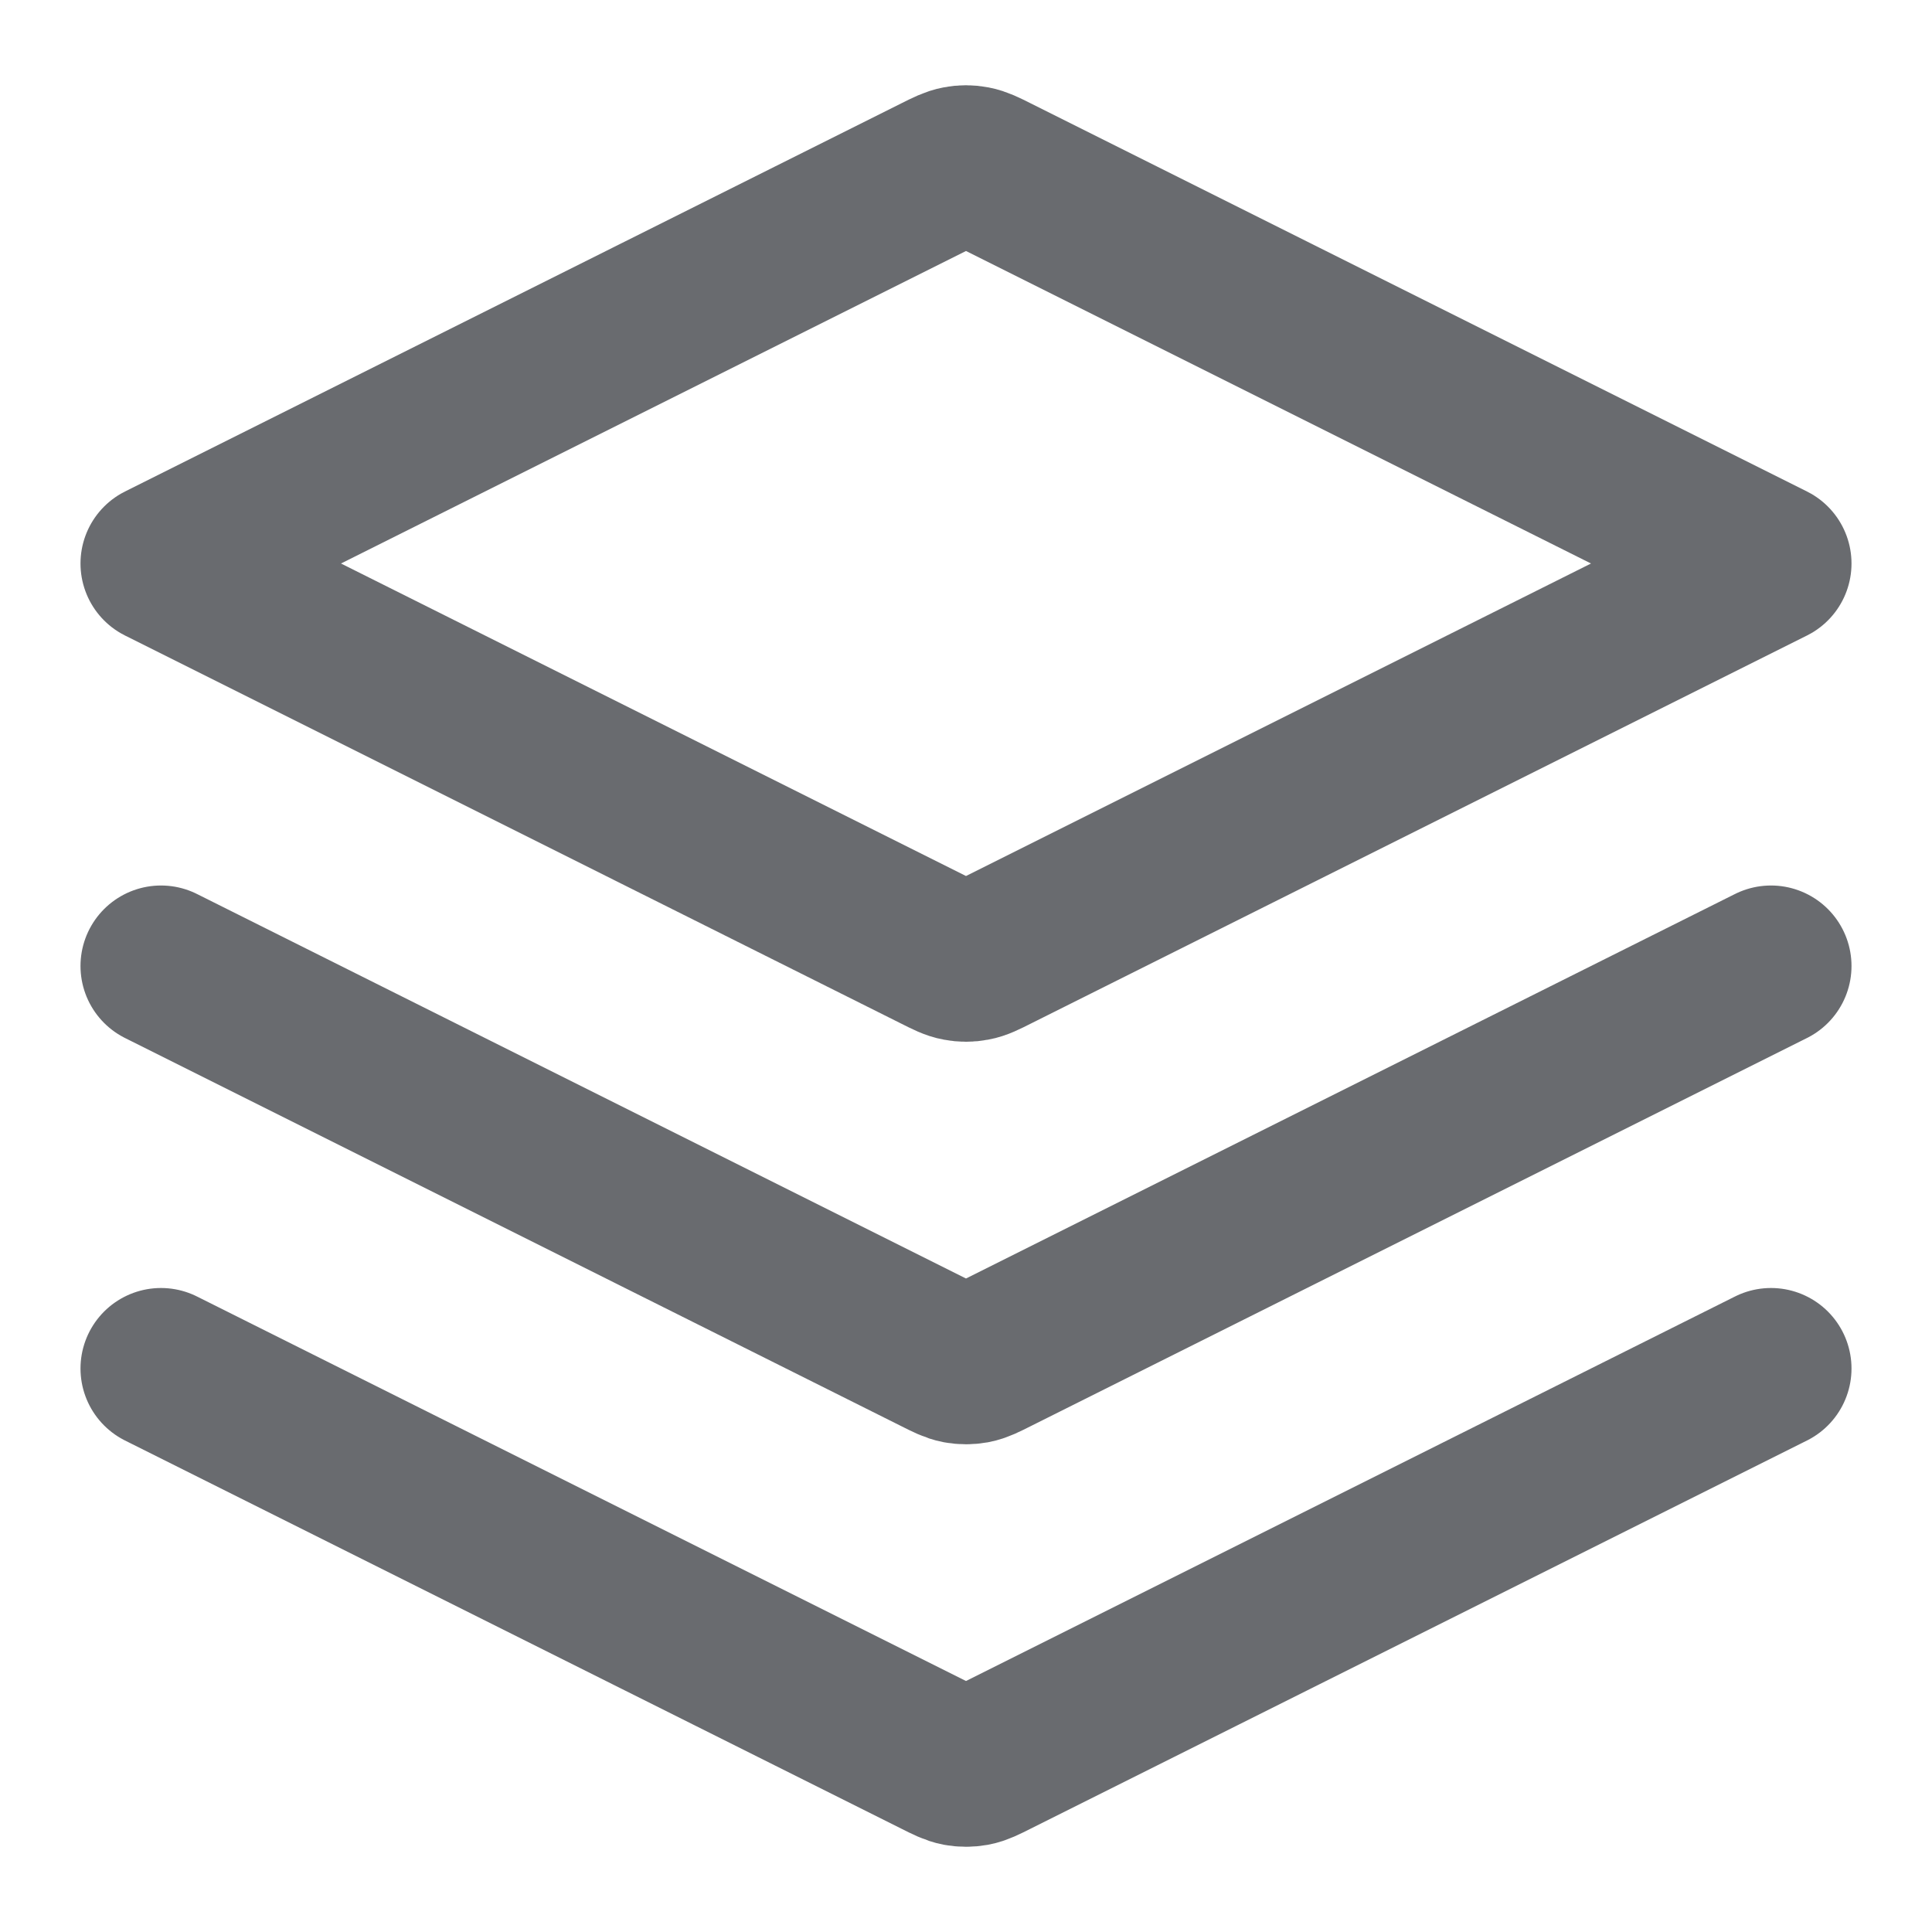 <svg width="14" height="14" viewBox="0 0 24 24" fill="none" xmlns="http://www.w3.org/2000/svg">
<path d="M2 12L11.642 16.821C11.773 16.887 11.839 16.92 11.908 16.933C11.969 16.944 12.031 16.944 12.092 16.933C12.161 16.92 12.227 16.887 12.358 16.821L22 12M2 17L11.642 21.821C11.773 21.887 11.839 21.92 11.908 21.933C11.969 21.944 12.031 21.944 12.092 21.933C12.161 21.92 12.227 21.887 12.358 21.821L22 17M2 7L11.642 2.179C11.773 2.113 11.839 2.081 11.908 2.068C11.969 2.056 12.031 2.056 12.092 2.068C12.161 2.081 12.227 2.113 12.358 2.179L22 7L12.358 11.821C12.227 11.887 12.161 11.92 12.092 11.932C12.031 11.944 11.969 11.944 11.908 11.932C11.839 11.92 11.773 11.887 11.642 11.821L2 7Z" stroke="#696B6F" stroke-width="2" stroke-linecap="round" stroke-linejoin="round"/>
</svg>

